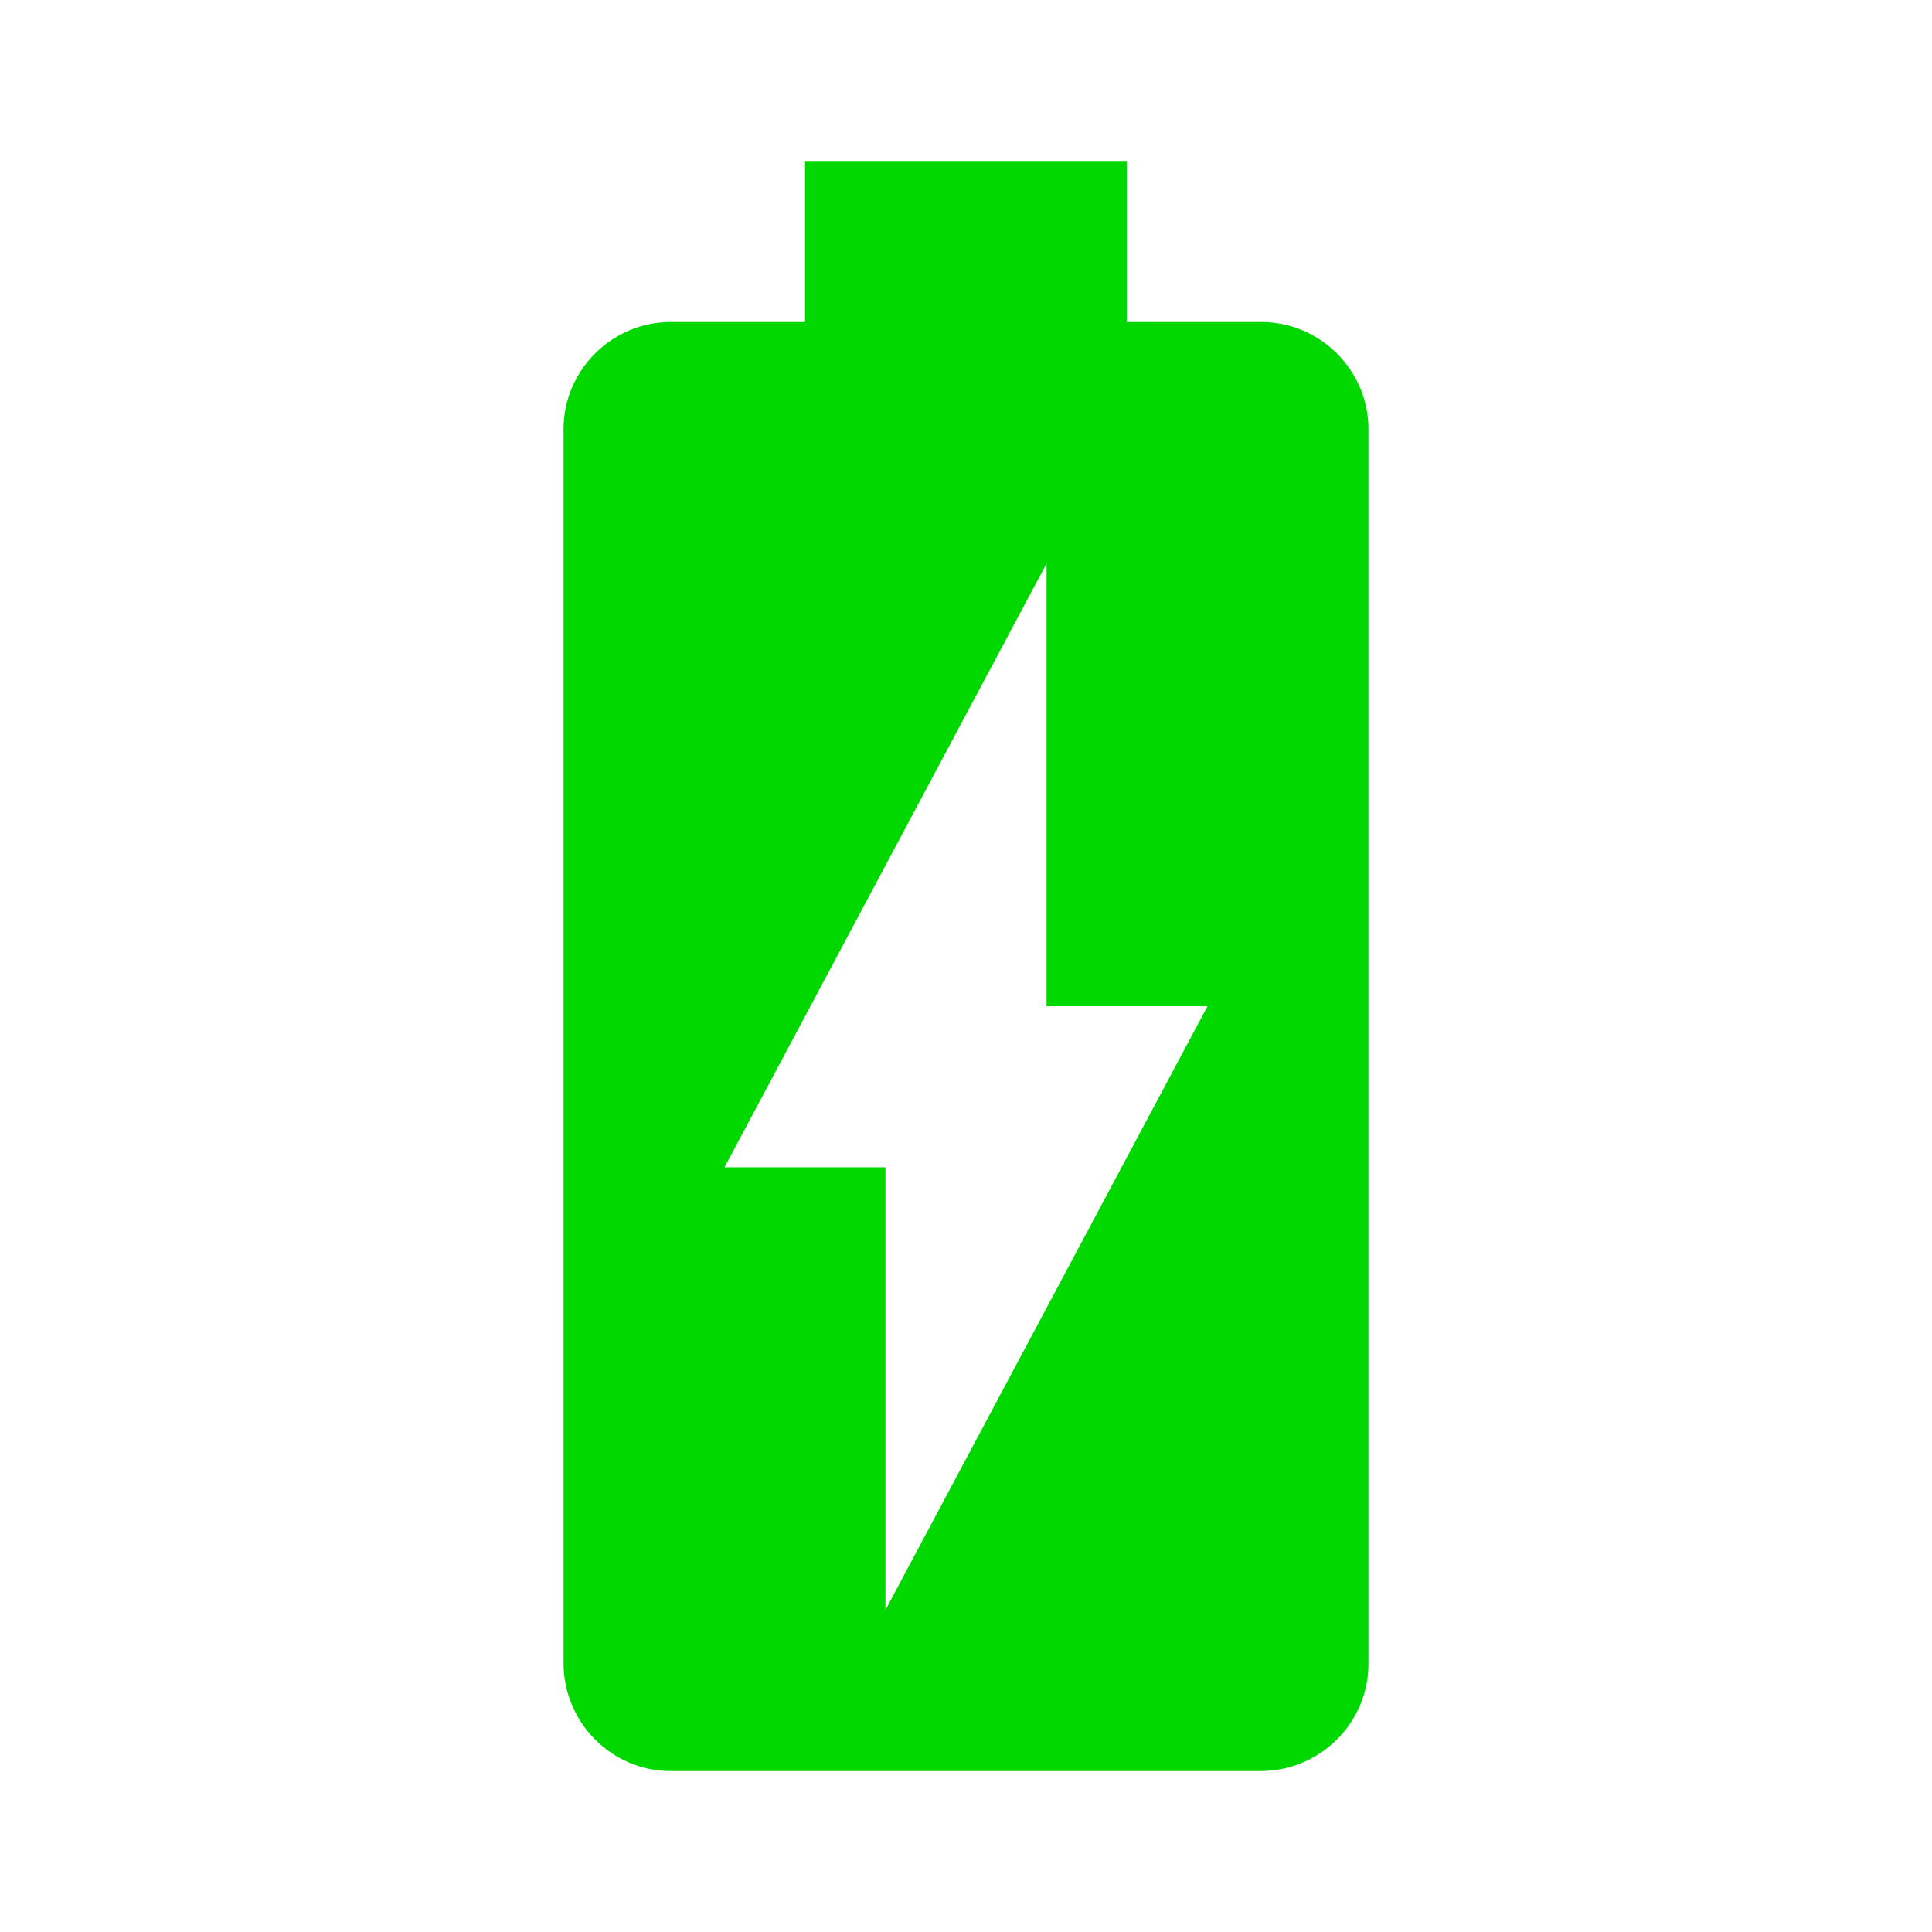 <svg width="16" height="16" viewBox="0 0 16 16" fill="none" xmlns="http://www.w3.org/2000/svg">
<path d="M10.447 2.667H9.333V1.333H6.667V2.667H5.553C5.067 2.667 4.667 3.067 4.667 3.553V13.773C4.667 14.267 5.067 14.667 5.553 14.667H10.44C10.933 14.667 11.333 14.267 11.333 13.78V3.553C11.333 3.067 10.933 2.667 10.447 2.667ZM7.333 13.333V9.667H6L8.667 4.667V8.333H10L7.333 13.333Z" fill="#00D800"/>
</svg>
